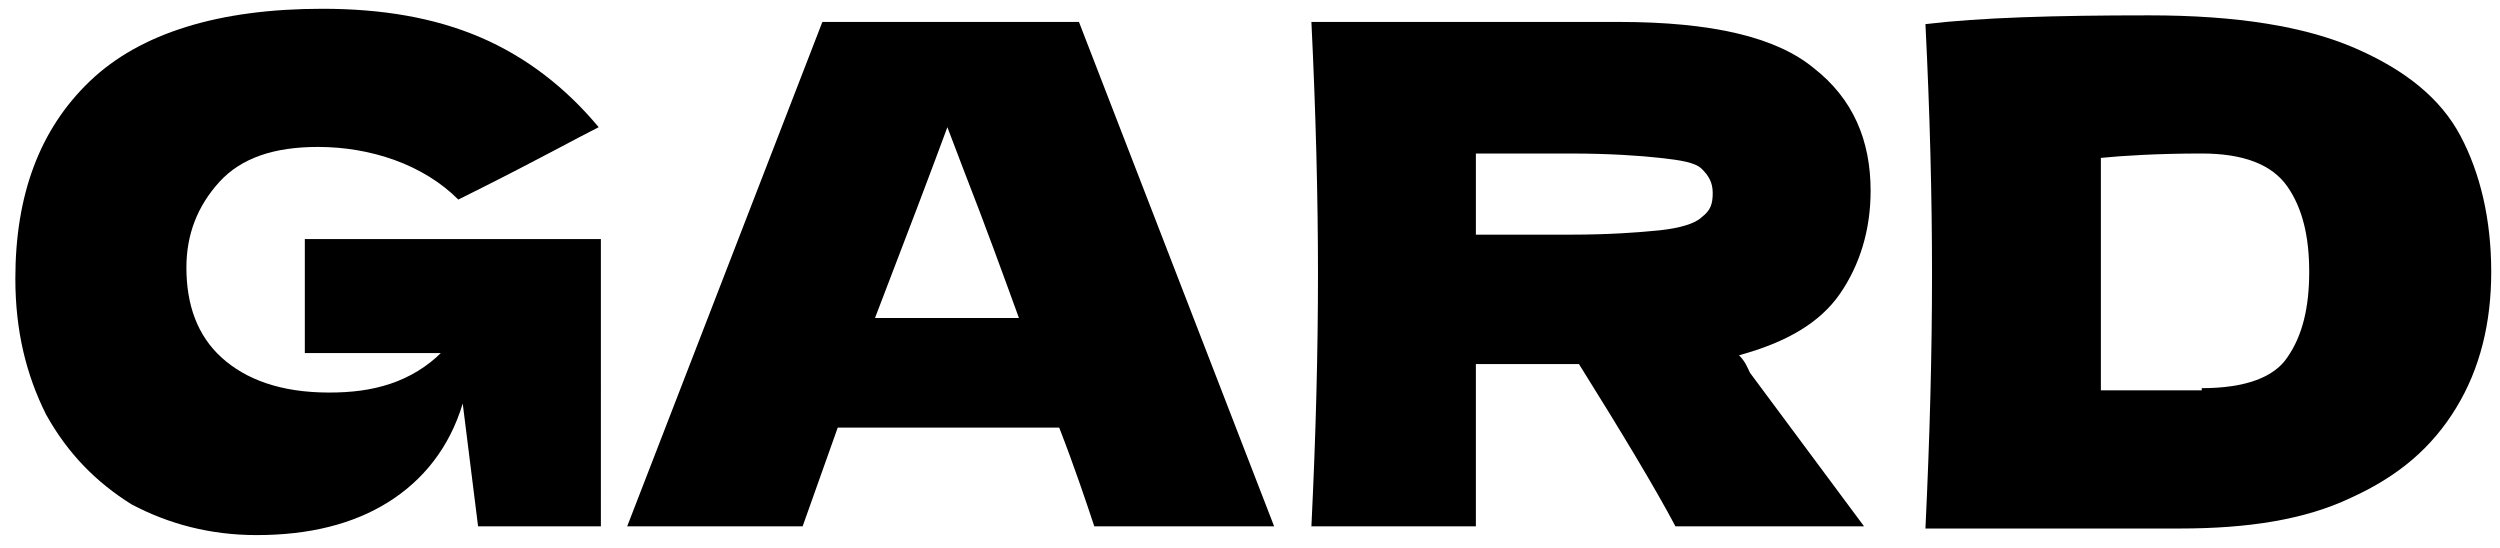 <?xml version="1.0" encoding="utf-8"?>
<!-- Generator: Adobe Illustrator 24.1.0, SVG Export Plug-In . SVG Version: 6.00 Build 0)  -->
<svg version="1.1" id="Layer_1" xmlns="http://www.w3.org/2000/svg" xmlns:xlink="http://www.w3.org/1999/xlink" x="0px" y="0px"
	 viewBox="0 0 114 25" style="enable-background:new 0 0 114 25;" xml:space="preserve">
<path d="M13.9,10.9h13.5V24h-5.6l-0.7-5.6c-0.6,2-1.8,3.5-3.4,4.5c-1.6,1-3.6,1.5-6,1.5c-2.1,0-4-0.5-5.7-1.4
	c-1.6-1-2.9-2.3-3.9-4.1c-0.9-1.8-1.4-3.8-1.4-6.2c0-3.8,1.1-6.8,3.4-9S10,0.4,14.7,0.4c2.7,0,5.1,0.4,7.2,1.3
	C24,2.6,25.8,4,27.3,5.8c-1,0.5-2.8,1.5-5.6,2.9l-0.8,0.4c-0.8-0.8-1.8-1.4-2.9-1.8c-1.1-0.4-2.3-0.6-3.5-0.6c-2,0-3.5,0.5-4.5,1.6
	c-1,1.1-1.5,2.4-1.5,3.9c0,1.7,0.5,3.1,1.6,4.1c1.1,1,2.7,1.6,4.9,1.6c1,0,1.9-0.1,2.8-0.4c0.9-0.3,1.7-0.8,2.3-1.4h-6.2V10.9z"/>
<path d="M49.9,24c-0.4-1.2-0.9-2.7-1.6-4.5H38.2L36.6,24h-8l8.9-23h11.7l8.9,23H49.9z M46.5,14.6c-0.8-2.2-1.6-4.4-2.5-6.7l-0.8-2.1
	c-0.7,1.9-1.8,4.8-3.3,8.7H46.5z"/>
<path d="M85.3,8.7c0,1.8-0.5,3.4-1.4,4.7c-0.9,1.3-2.4,2.2-4.6,2.8c0.3,0.3,0.4,0.6,0.5,0.8L85,24h-8.6c-0.9-1.7-2.4-4.2-4.4-7.4
	h-4.7V24h-7.5c0.2-4.1,0.3-7.9,0.3-11.5C60.1,9,60,5.1,59.8,1h7.5v0h6.5c4.3,0,7.2,0.7,8.9,2.1C84.5,4.5,85.3,6.4,85.3,8.7z
	 M67.3,7.1v3.6h4.3c1.8,0,3.1-0.1,4.1-0.2c0.9-0.1,1.6-0.3,1.9-0.6c0.4-0.3,0.5-0.6,0.5-1.1c0-0.5-0.2-0.8-0.5-1.1
	c-0.3-0.3-1-0.4-1.9-0.5c-0.9-0.1-2.3-0.2-4.1-0.2H67.3z"/>
<path d="M98,0.7c4,0,7.1,0.5,9.4,1.5c2.3,1,3.9,2.3,4.8,4c0.9,1.7,1.4,3.8,1.4,6.2c0,2.3-0.5,4.4-1.6,6.2c-1.1,1.8-2.6,3.1-4.8,4.1
	c-2.1,1-4.7,1.4-7.8,1.4c-1.9,0-3.8,0-5.7,0c-1.9,0-3.9,0-5.9,0c0.2-4.2,0.3-8,0.3-11.6c0-3.6-0.1-7.4-0.3-11.4
	C90.3,0.8,93.7,0.7,98,0.7z M100.4,17.7c2,0,3.3-0.5,3.9-1.4c0.7-1,1-2.3,1-3.9c0-1.6-0.3-2.9-1-3.9c-0.7-1-2-1.5-3.9-1.5
	c-2,0-3.6,0.1-4.6,0.2v10.6H100.4z"/>
</svg>
